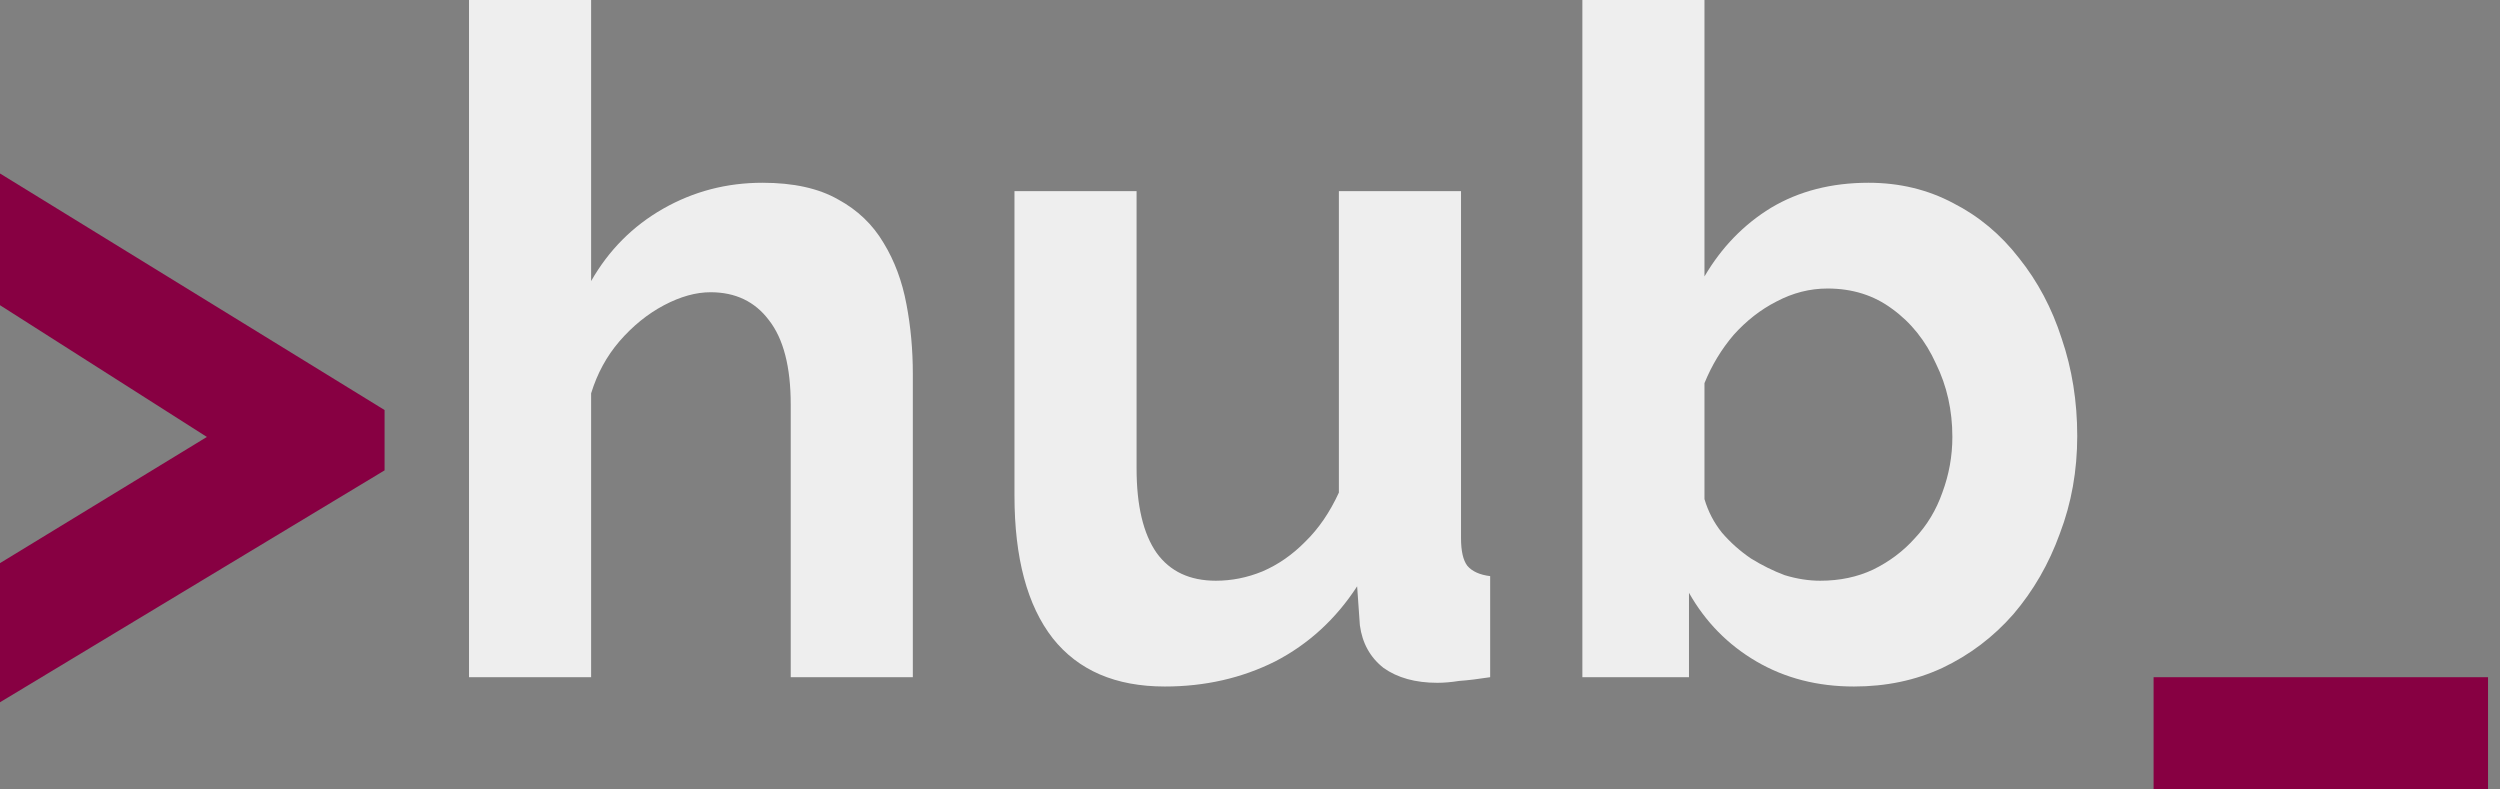 <svg width="76" height="24" viewBox="0 0 76 24" fill="none" xmlns="http://www.w3.org/2000/svg">
<rect x="0" y="0" width="76" height="24" fill="#808080" stroke="none"/>
<path d="M11.691 14.299L0 21.349V17.119L6.289 13.283L0 9.278V5.274L11.691 12.465V14.299Z" fill="#870042"/>
<path d="M27.75 20.587H24.038V12.296C24.038 11.149 23.816 10.294 23.373 9.73C22.948 9.166 22.357 8.884 21.6 8.884C21.157 8.884 20.686 9.015 20.187 9.278C19.688 9.542 19.236 9.908 18.829 10.378C18.441 10.83 18.155 11.356 17.97 11.958V20.587H14.258V0H17.97V8.545C18.506 7.605 19.236 6.872 20.159 6.345C21.083 5.819 22.089 5.556 23.179 5.556C24.121 5.556 24.887 5.725 25.478 6.063C26.069 6.383 26.531 6.825 26.864 7.389C27.196 7.934 27.427 8.555 27.556 9.25C27.686 9.927 27.75 10.632 27.75 11.366V20.587Z" fill="#EEEEEE"/>
<path d="M30.84 15.06V5.81H34.552V14.242C34.552 15.37 34.755 16.226 35.161 16.808C35.568 17.372 36.168 17.654 36.962 17.654C37.443 17.654 37.913 17.561 38.375 17.372C38.855 17.166 39.289 16.865 39.677 16.47C40.084 16.075 40.425 15.577 40.702 14.975V5.81H44.415V16.357C44.415 16.752 44.479 17.034 44.609 17.203C44.756 17.372 44.987 17.476 45.301 17.514V20.587C44.932 20.644 44.618 20.682 44.359 20.7C44.119 20.738 43.898 20.757 43.694 20.757C43.029 20.757 42.485 20.606 42.06 20.305C41.654 19.986 41.413 19.553 41.34 19.008L41.257 17.824C40.61 18.82 39.779 19.582 38.763 20.108C37.747 20.616 36.63 20.87 35.411 20.87C33.915 20.87 32.779 20.381 32.003 19.403C31.227 18.407 30.84 16.959 30.84 15.06Z" fill="#EEEEEE"/>
<path d="M56.36 20.87C55.252 20.87 54.264 20.616 53.395 20.108C52.528 19.601 51.844 18.905 51.345 18.021V20.587H48.104V0H51.816V8.404C52.334 7.521 53.008 6.825 53.839 6.317C54.688 5.81 55.676 5.556 56.803 5.556C57.745 5.556 58.604 5.763 59.38 6.176C60.155 6.571 60.82 7.126 61.374 7.84C61.947 8.555 62.381 9.373 62.676 10.294C62.99 11.215 63.148 12.202 63.148 13.255C63.148 14.308 62.972 15.295 62.621 16.216C62.289 17.137 61.818 17.955 61.208 18.67C60.599 19.366 59.878 19.911 59.047 20.305C58.235 20.682 57.339 20.87 56.36 20.87ZM55.335 17.654C55.926 17.654 56.462 17.542 56.942 17.316C57.44 17.072 57.865 16.752 58.216 16.357C58.586 15.962 58.862 15.502 59.047 14.975C59.25 14.43 59.352 13.866 59.352 13.283C59.352 12.475 59.186 11.732 58.853 11.055C58.539 10.36 58.096 9.805 57.523 9.391C56.969 8.978 56.314 8.771 55.556 8.771C55.021 8.771 54.504 8.902 54.005 9.166C53.525 9.41 53.091 9.749 52.703 10.181C52.334 10.613 52.038 11.102 51.816 11.648V15.173C51.927 15.549 52.103 15.887 52.343 16.188C52.601 16.489 52.897 16.752 53.229 16.978C53.562 17.184 53.904 17.354 54.254 17.485C54.624 17.598 54.984 17.654 55.335 17.654Z" fill="#EEEEEE"/>
<path d="M65.469 24V20.587H75.636V24H65.469Z" fill="#870042"/>
</svg>
